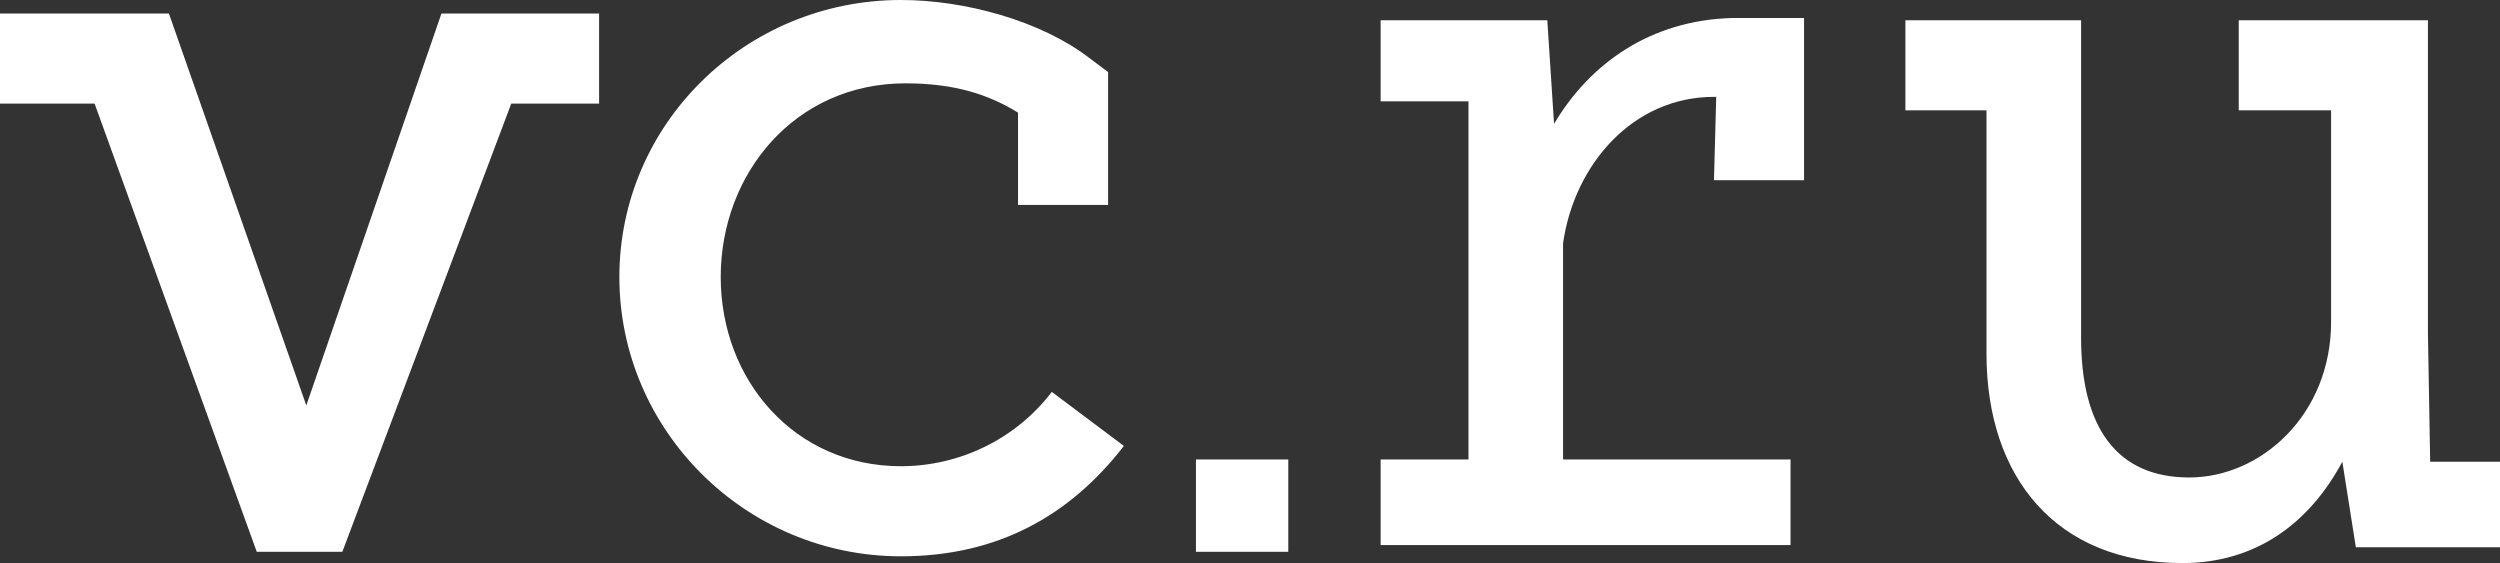 <?xml version="1.0" encoding="utf-8"?>
<!-- Generator: Adobe Illustrator 22.0.1, SVG Export Plug-In . SVG Version: 6.00 Build 0)  -->
<svg version="1.1" id="Слой_1" xmlns="http://www.w3.org/2000/svg" xmlns:xlink="http://www.w3.org/1999/xlink" x="0px" y="0px"
	 viewBox="0 0 111 25" style="enable-background:new 0 0 111 25;" xml:space="preserve" width="111px" height="25px">
<rect x="0" y="0" width="111" height="25" fill="#333333" stroke="none"/>
<style type="text/css">
	.st0{fill:#FFFFFF;}
</style>
<title>Untitled 2</title>
<desc>Created with Sketch.</desc>
<g id="Page-1">
	<g id="vc" transform="translate(23, 96)">
		<path id="Shape" class="st0" d="M17-75.3c-4.7,0-8-3.8-8-8.4c0-4.6,3.3-8.6,8.2-8.6c2.2,0,3.7,0.5,5,1.3v4.1h4v-5.9l-0.8-0.6
			C23.2-95.1,19.8-96,17-96c-6.9,0-12.5,5.5-12.5,12.3S10.1-71.3,17-71.3c4.3,0,7.5-1.8,9.9-4.9l-3.2-2.4
			C22.1-76.5,19.6-75.3,17-75.3z M84.9-75.5l-0.1-5.7v-13.9h-8.4v4h4.1v9.4c0,4.1-3.1,6.9-6.3,6.9c-3.2,0-4.8-2.2-4.8-6.2v-14.1
			h-7.8v4h3.6v10.8c0,5.5,3.1,9.3,8.7,9.3c3.2,0,5.6-1.7,7.1-4.5H81l0.6,3.8H88v-3.8L84.9-75.5L84.9-75.5z M-9.4-78L-9.4-78
			l-6.1-17.4H-23v4h4.2l7.2,19.9h3.8v0l0,0l7.5-19.9h3.9v-4h-7L-9.4-78z M30.1-71.5h4.1v-4.1h-4.1V-71.5z M46-90.5L46-90.5l-0.3-4.6
			h-7.4v3.6h3.9v15.9h-3.9v3.8h18.2v-3.8H46.4v-9.6c0.5-3.5,3.1-6.5,6.7-6.5l0,0h0.1L53.1-88h4v-7.2h-3.2
			C50.3-95.1,47.6-93.2,46-90.5z"/>
	</g>
</g>
</svg>
